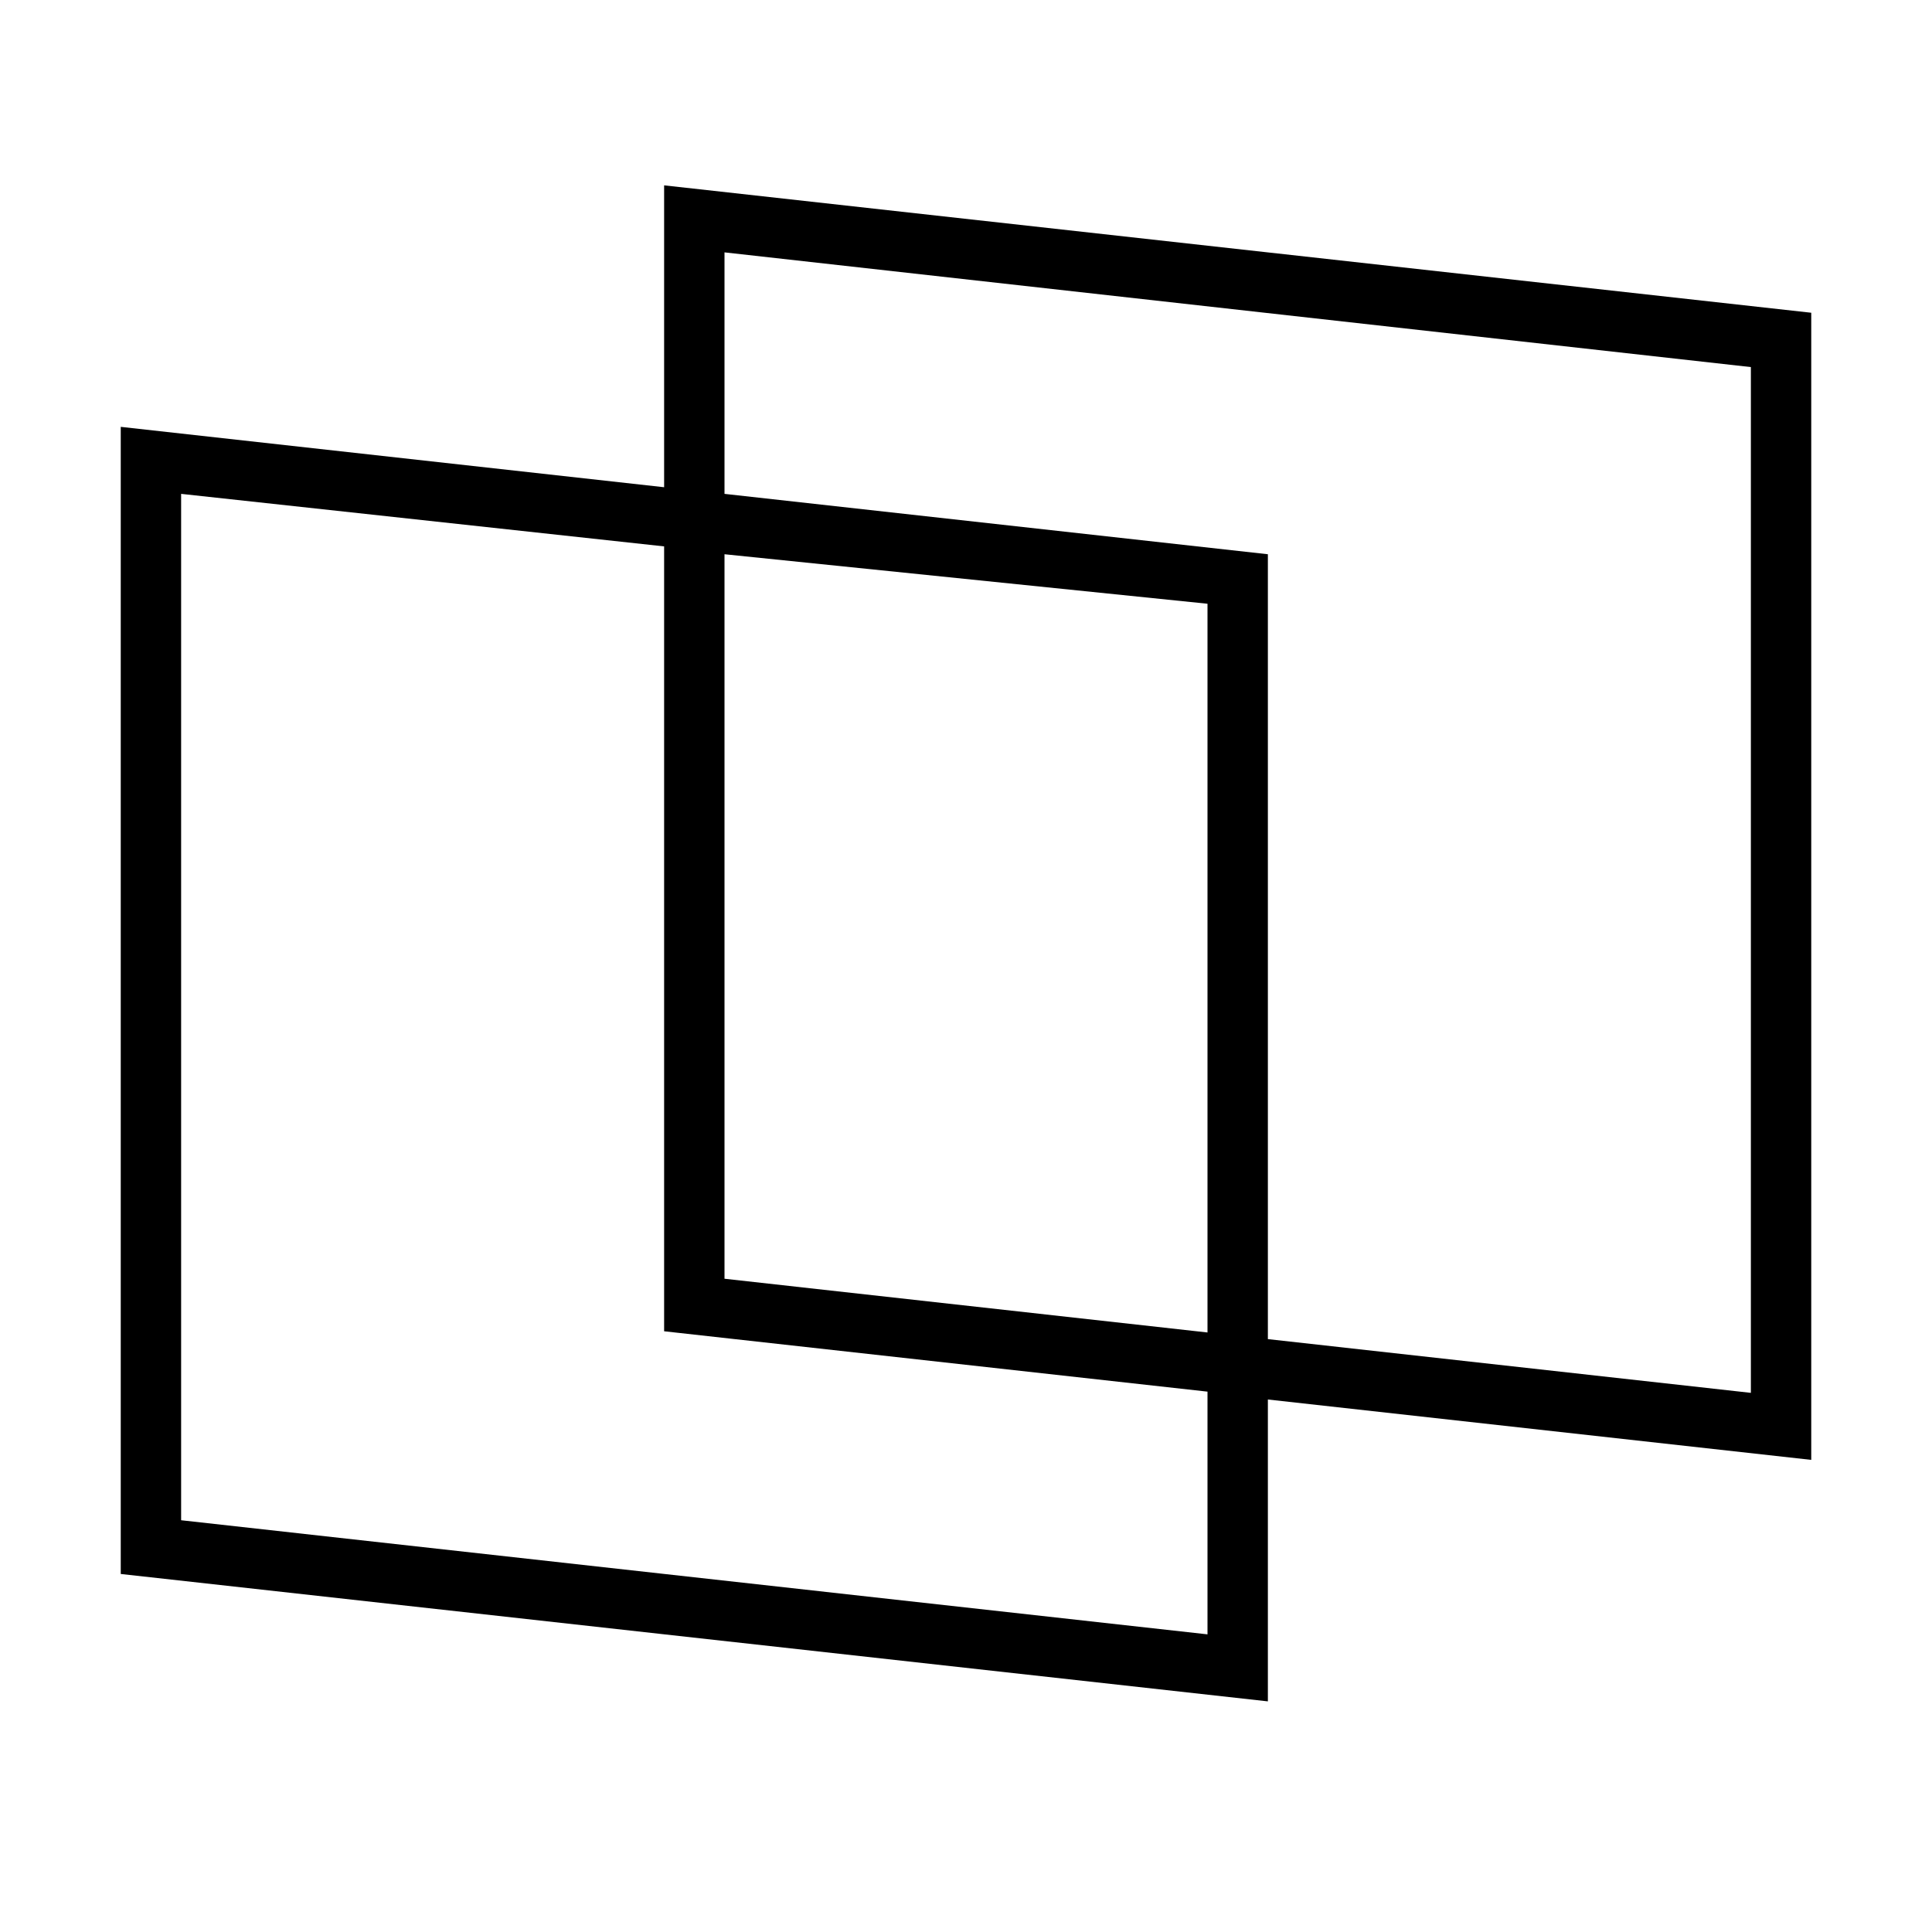 <svg xmlns="http://www.w3.org/2000/svg" viewBox="0 0 32 32"><path d="M30 5.18L11 3.07v5l-9-1v19l19 2.11v-5l9 1zM20 27.07L3 25.18v-17l8 .87v13l9 1zm0-5l-8-.89v-12l8 .82zm9 1l-8-.89v-13l-9-1v-4l17 1.9z"/></svg>